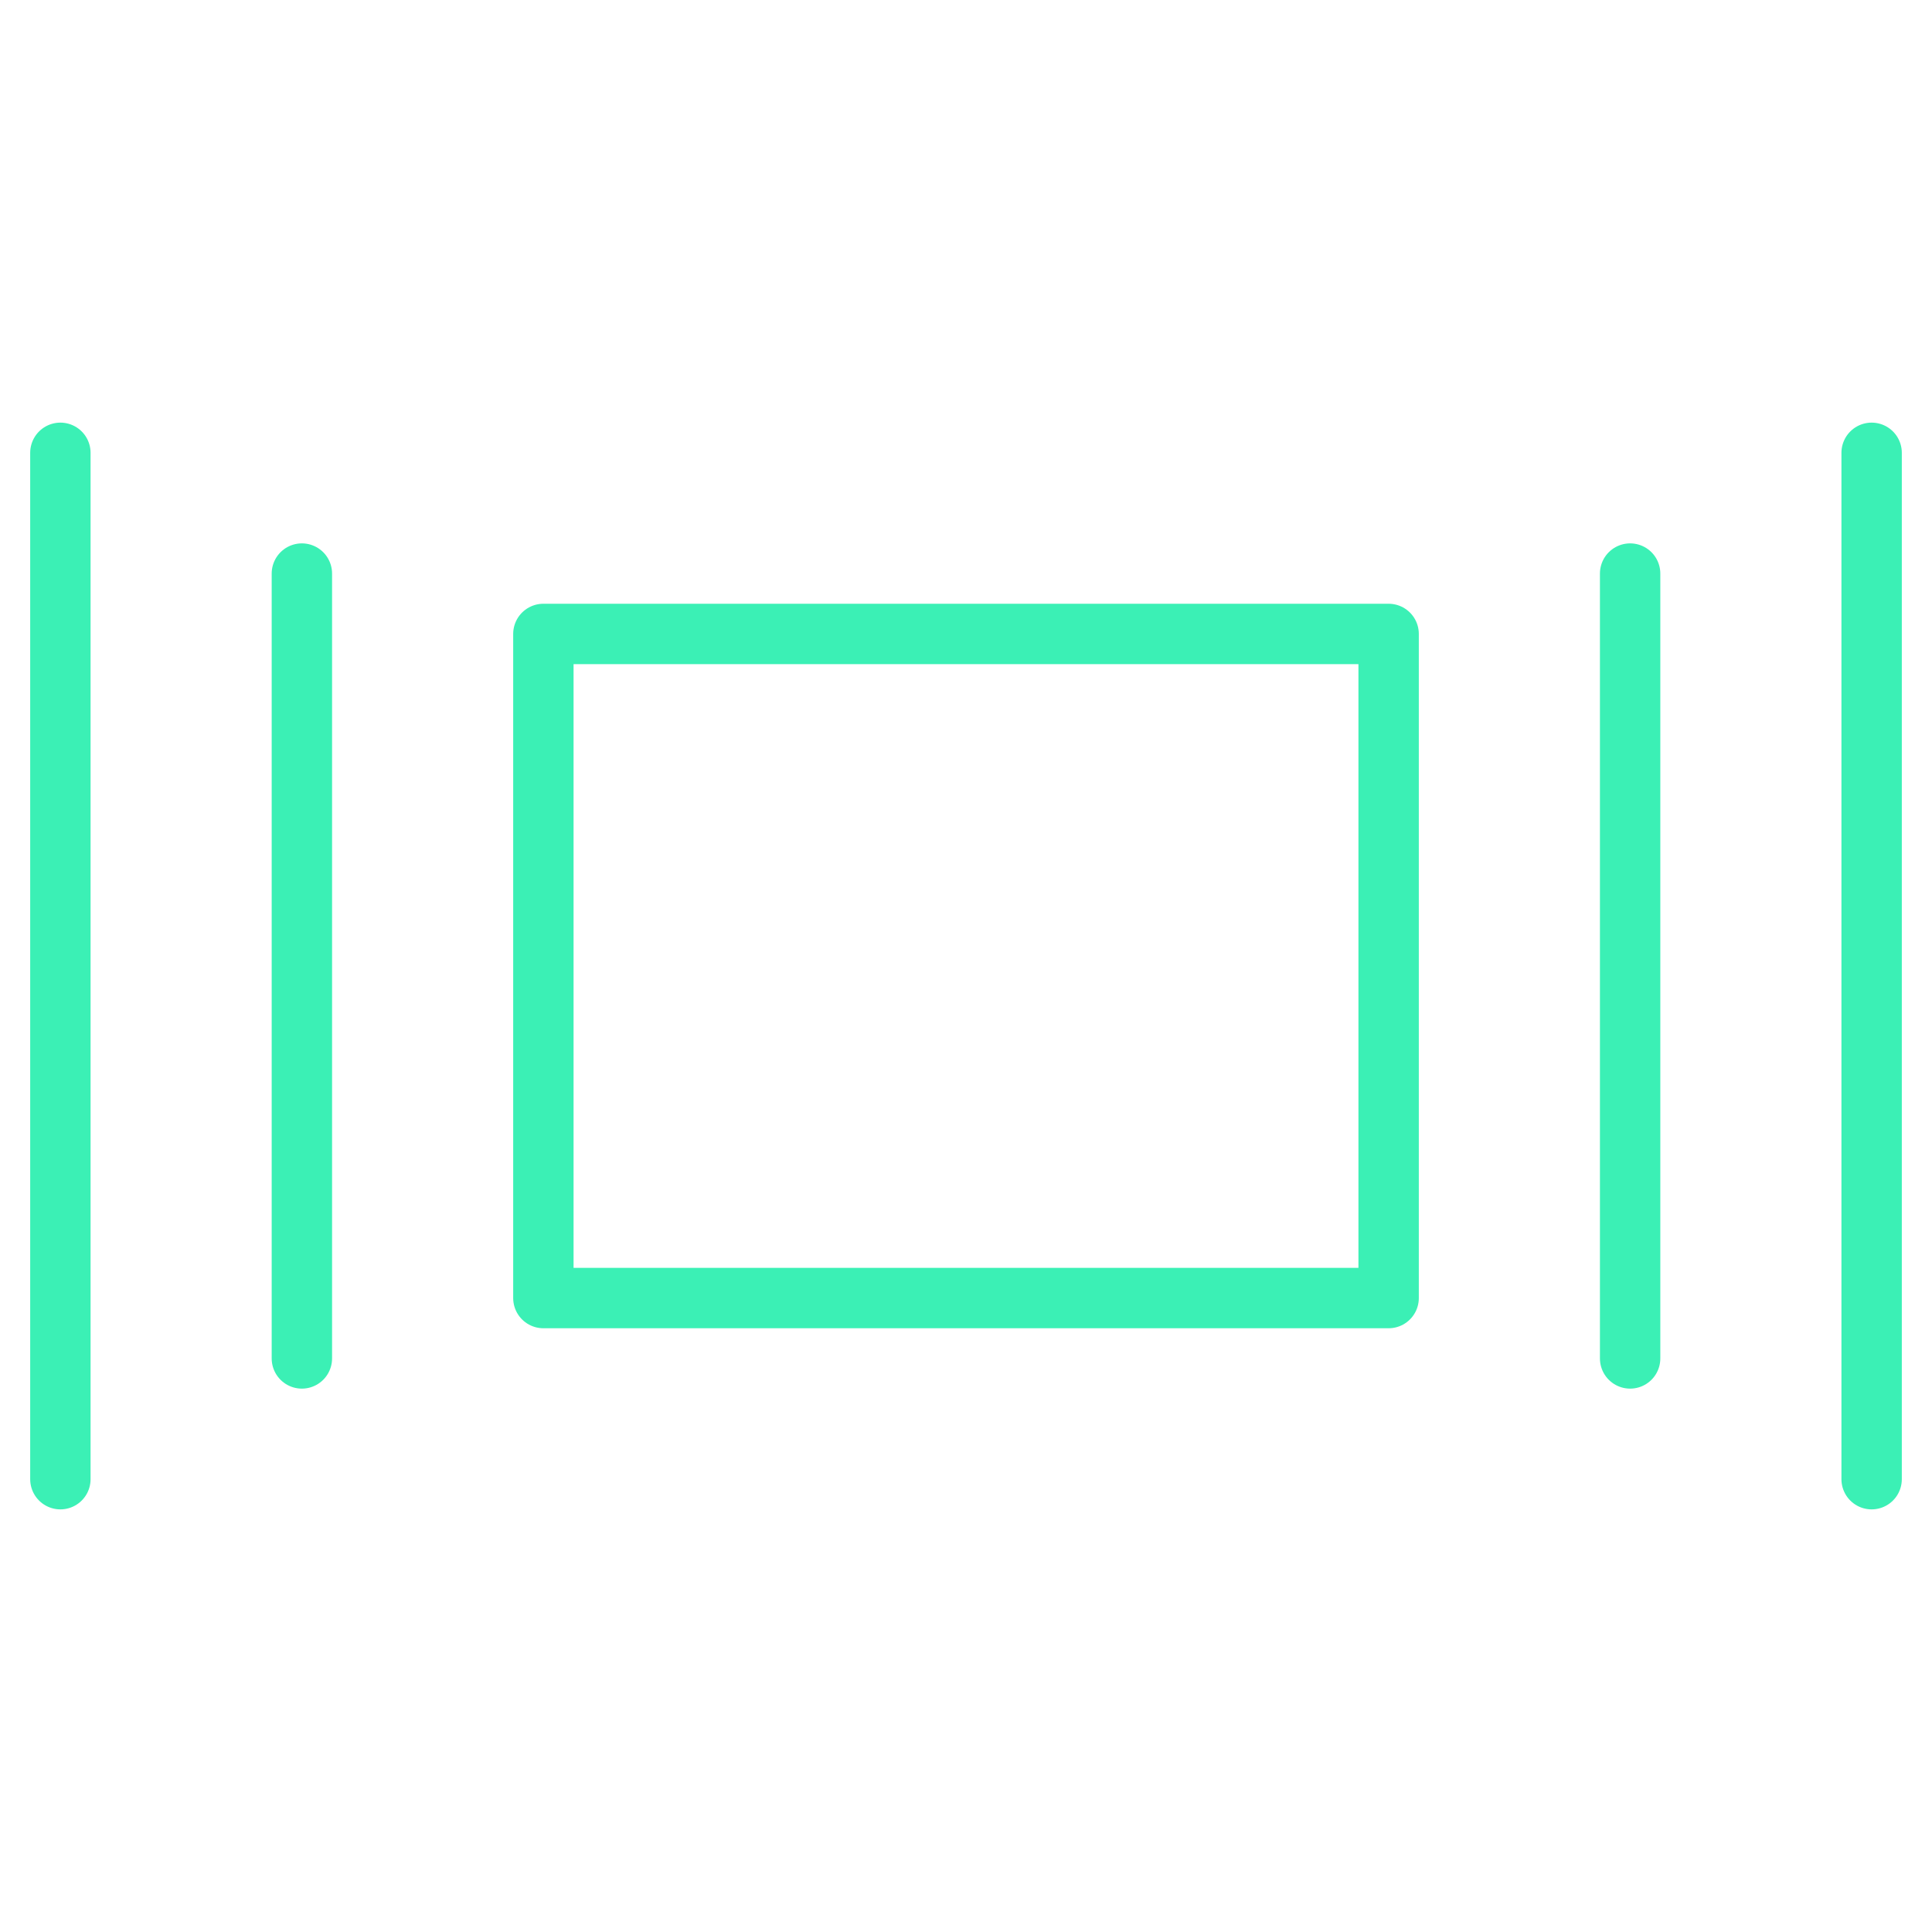 <svg viewBox="0 0 64 64" xmlns="http://www.w3.org/2000/svg" aria-labelledby="title"
aria-describedby="desc" role="img" xmlns:xlink="http://www.w3.org/1999/xlink">
  <title>Full Display</title>
  <desc>A line styled icon from Orion Icon Library.</desc>
  <path d="M18 21h28v22H18z"
  stroke-width="2" stroke-miterlimit="10" stroke-linecap="round" stroke="#3bf0b5"
  fill="none" data-name="layer2" stroke-linejoin="round"></path>
  <path d="M10 19v26M2 15v34m52-30v26m8-30v34" stroke-width="2" stroke-miterlimit="10"
  stroke-linecap="round" stroke="#3bf0b5" fill="none" data-name="layer1"
  stroke-linejoin="round"></path>
</svg>